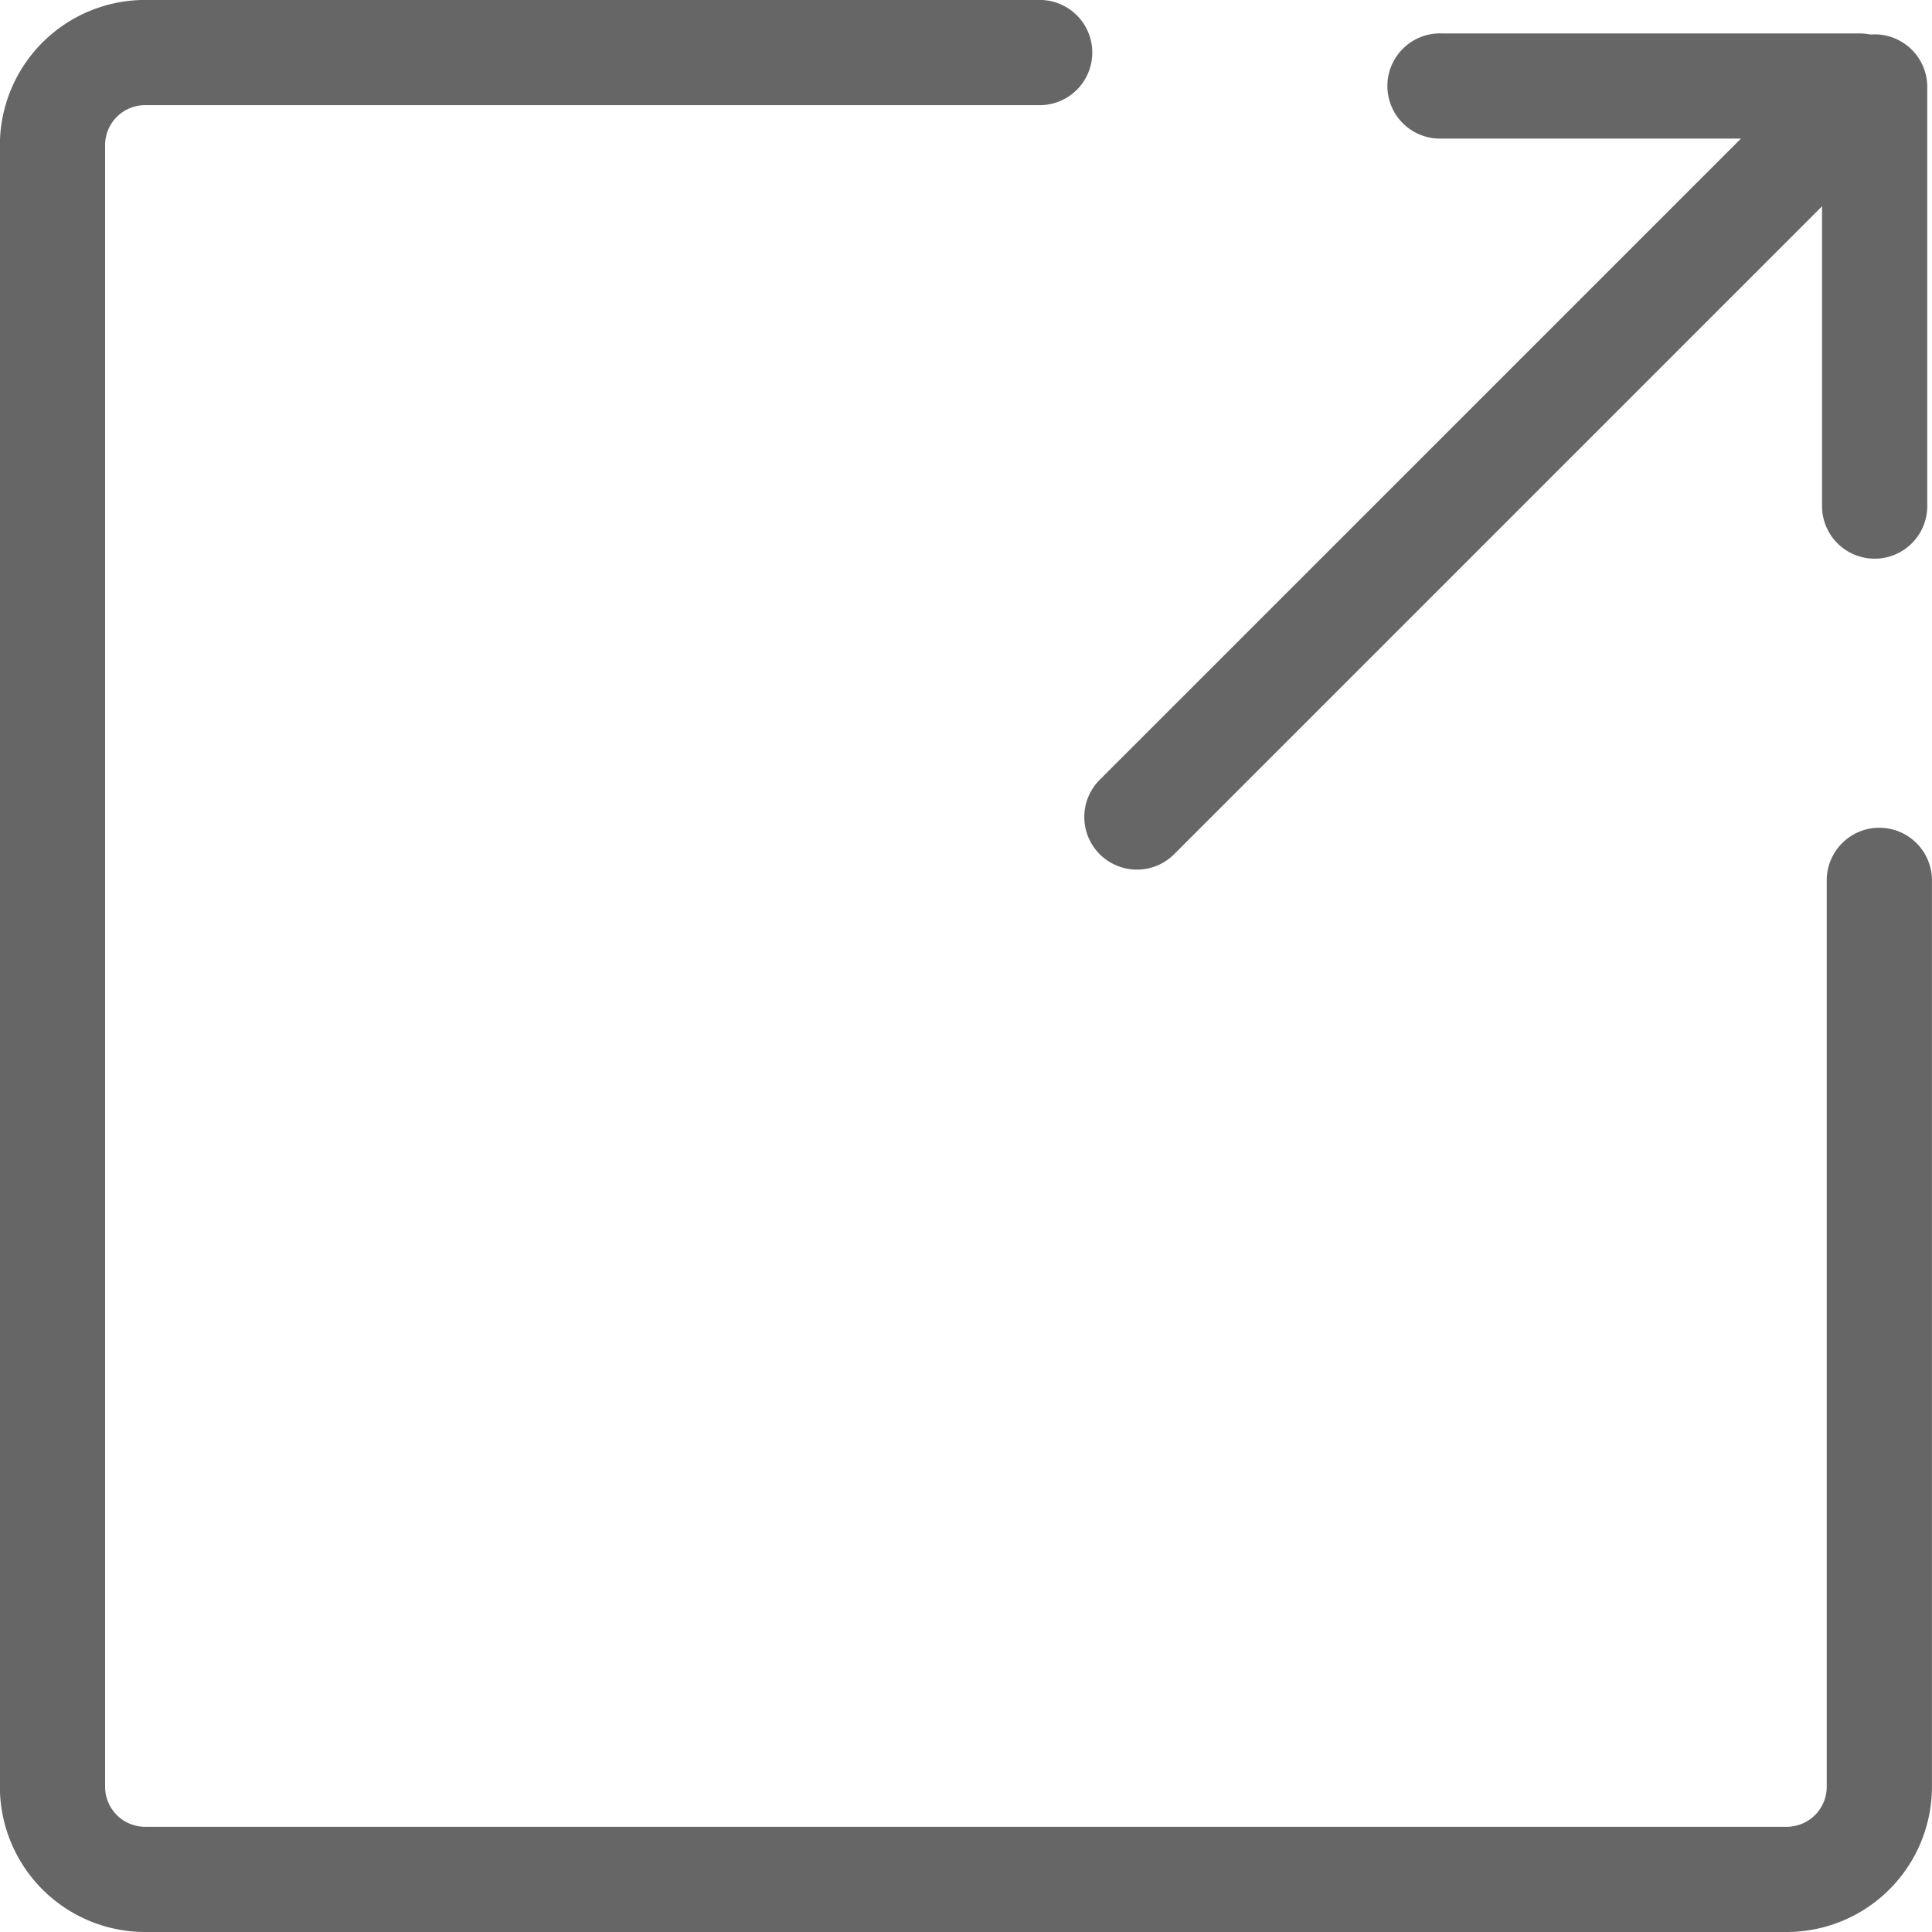 <svg xmlns="http://www.w3.org/2000/svg" width="35.034" height="35.034" viewBox="0 0 35.034 35.034">
  <defs>
    <style>
      .cls-1 {
        fill: #666;
      }
    </style>
  </defs>
  <g id="组_172" data-name="组 172" transform="translate(0 0)">
    <g id="组_167" data-name="组 167" transform="translate(19.667 1.048)">
      <path id="路径_73" data-name="路径 73" class="cls-1" d="M2074.5,2064.922a.954.954,0,0,1-.675-1.628l12.814-12.813a.954.954,0,1,1,1.349,1.349l-12.814,12.814A.95.95,0,0,1,2074.5,2064.922Z" transform="translate(-2073.551 -2050.201)"/>
    </g>
    <g id="组_168" data-name="组 168" transform="translate(0)">
      <path id="路径_74" data-name="路径 74" class="cls-1" d="M2023.472,2080.842H1993.7a2.635,2.635,0,0,1-2.632-2.632v-29.771a2.635,2.635,0,0,1,2.632-2.632h16.223a.954.954,0,0,1,0,1.908H1993.7a.725.725,0,0,0-.724.724v29.771a.725.725,0,0,0,.724.724h29.771a.725.725,0,0,0,.724-.724v-16.438a.954.954,0,0,1,1.908,0v16.438A2.635,2.635,0,0,1,2023.472,2080.842Z" transform="translate(-1991.07 -2045.808)"/>
    </g>
    <g id="组_171" data-name="组 171" transform="translate(25.185 0.606)">
      <g id="组_169" data-name="组 169" transform="translate(7.855 0.013)">
        <path id="路径_75" data-name="路径 75" class="cls-1" d="M2130.595,2057.917a.954.954,0,0,1-.954-.954v-7.6a.954.954,0,0,1,1.908,0v7.6A.954.954,0,0,1,2130.595,2057.917Z" transform="translate(-2129.641 -2048.405)"/>
      </g>
      <g id="组_170" data-name="组 170" transform="translate(0)">
        <path id="路径_76" data-name="路径 76" class="cls-1" d="M2105.254,2050.258h-7.6a.954.954,0,1,1,0-1.907h7.6a.954.954,0,0,1,0,1.907Z" transform="translate(-2096.696 -2048.351)"/>
      </g>
    </g>
  </g>
</svg>
